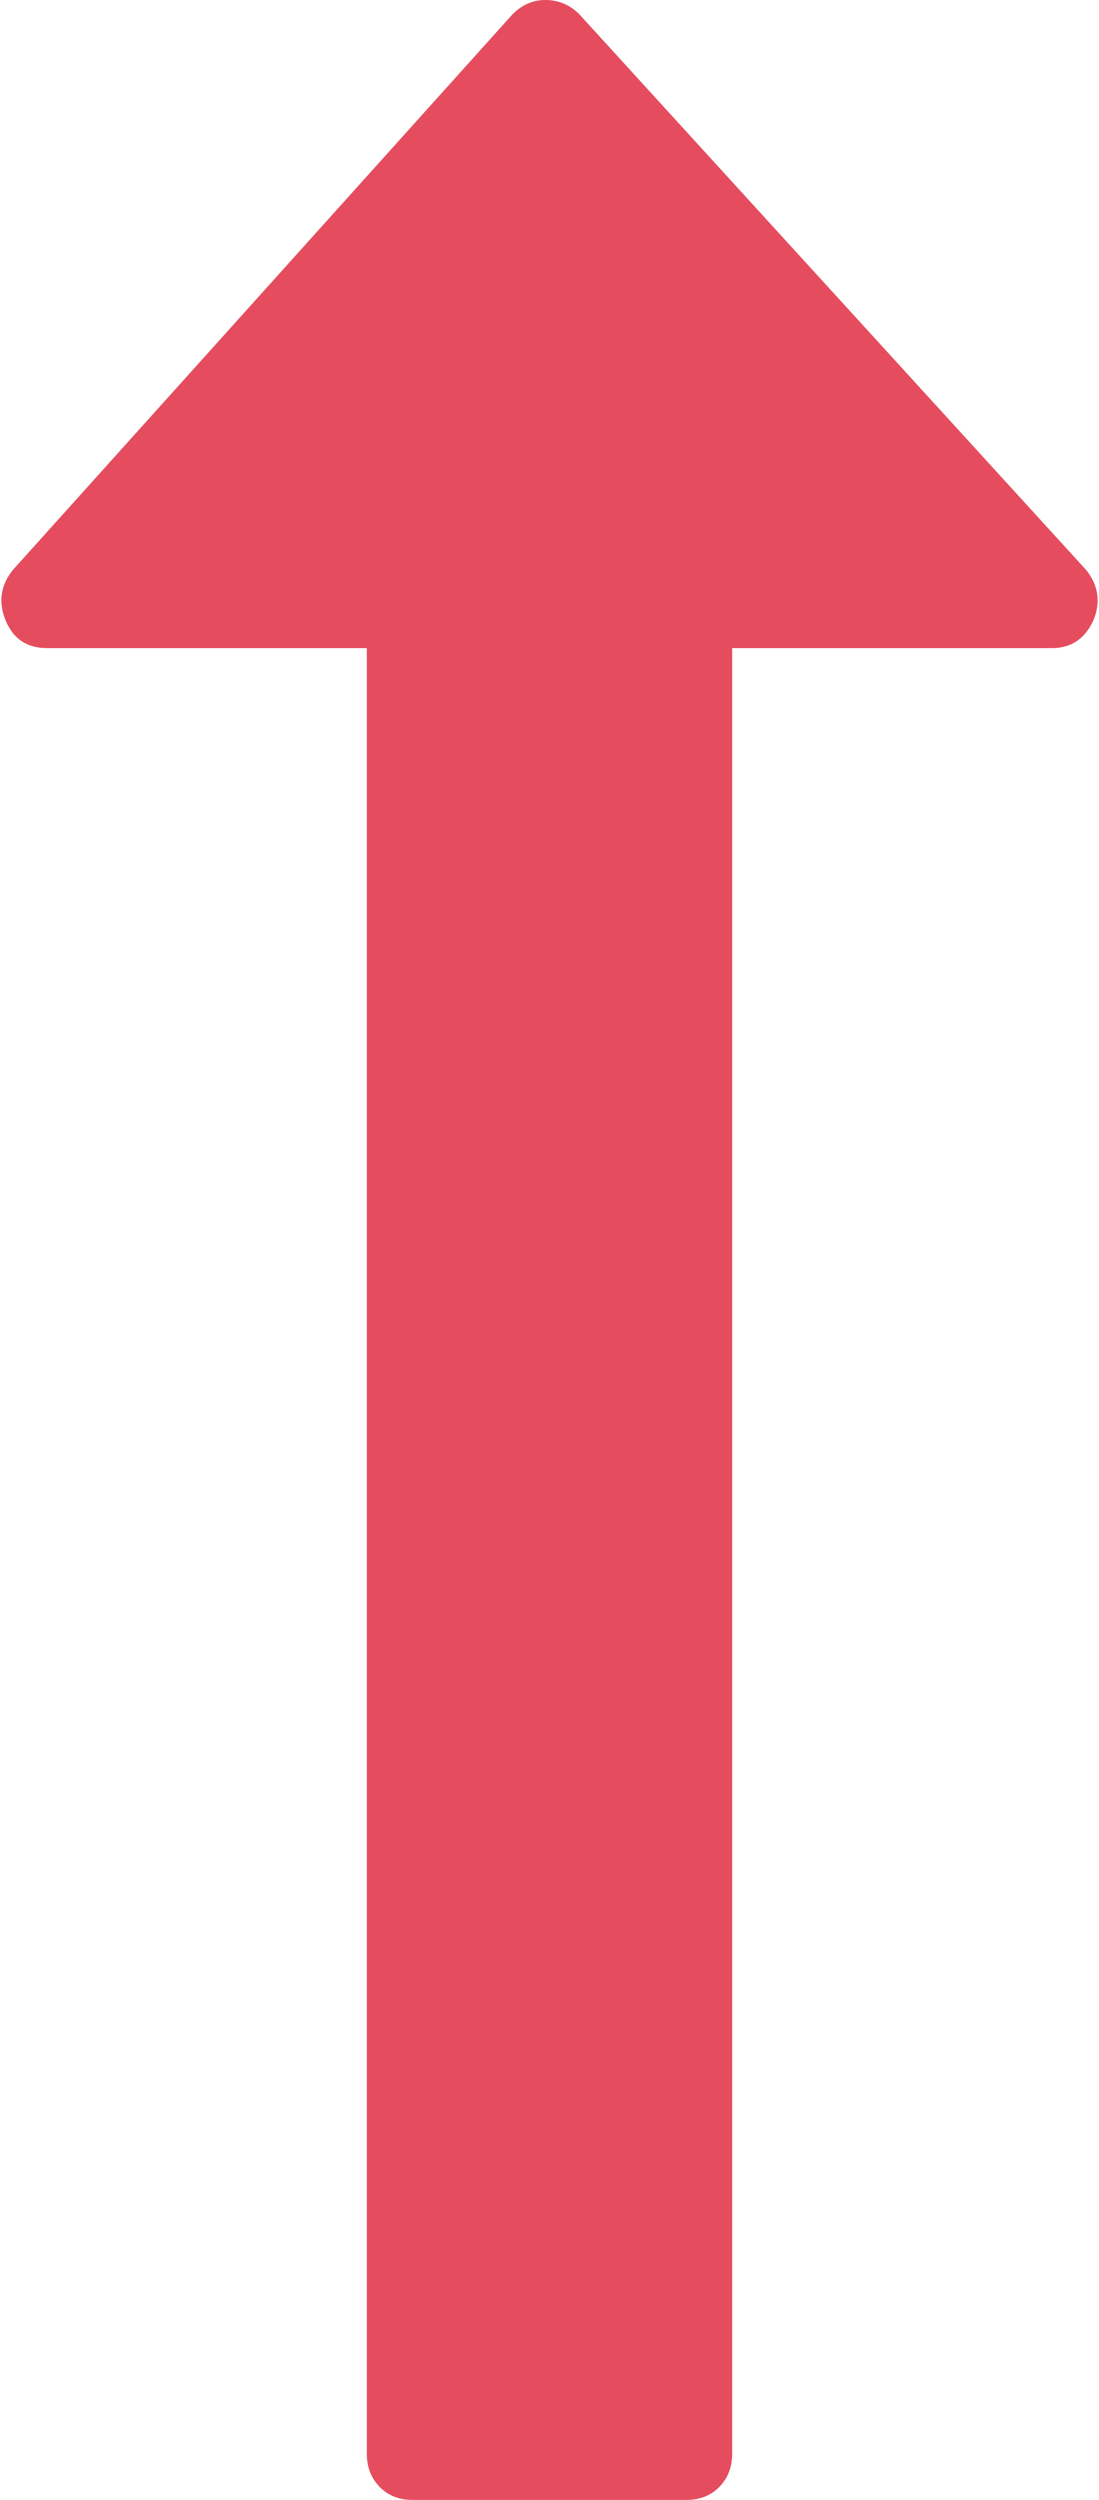 ﻿<?xml version="1.0" encoding="utf-8"?>
<svg version="1.1" xmlns:xlink="http://www.w3.org/1999/xlink" width="22px" height="50px" xmlns="http://www.w3.org/2000/svg">
  <g transform="matrix(1 0 0 1 -470 -467 )">
    <path d="M 21.743 11.4  C 21.99 11.709  22.038 12.047  21.886 12.413  C 21.714 12.78  21.438 12.963  21.057 12.963  L 14.657 12.963  L 14.657 49.074  C 14.657 49.344  14.571 49.566  14.4 49.74  C 14.229 49.913  14.01 50  13.743 50  L 8.257 50  C 7.99 50  7.771 49.913  7.6 49.74  C 7.429 49.566  7.343 49.344  7.343 49.074  L 7.343 12.963  L 0.943 12.963  C 0.543 12.963  0.267 12.78  0.114 12.413  C -0.038 12.047  0.01 11.709  0.257 11.4  L 10.257 0.289  C 10.448 0.096  10.667 0  10.914 0  C 11.181 0  11.41 0.096  11.6 0.289  L 21.743 11.4  Z " fill-rule="nonzero" fill="#d9001b" stroke="none" fill-opacity="0.698" transform="matrix(1 0 0 1 470 467 )" />
  </g>
</svg>